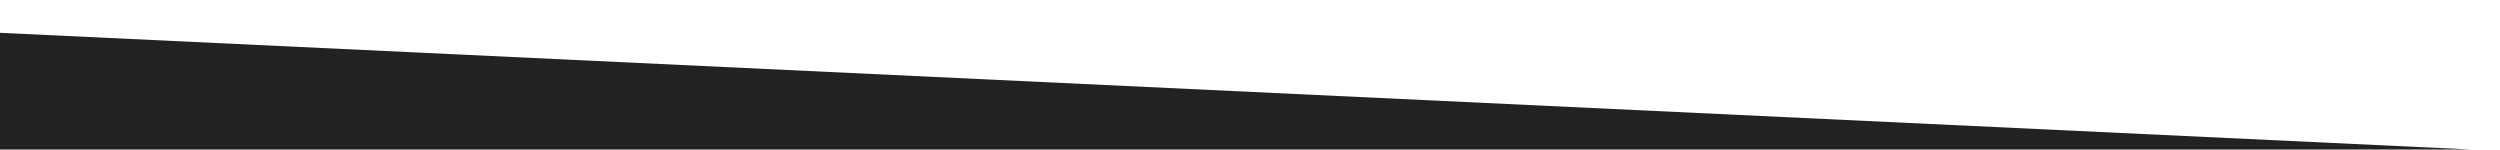 <?xml version="1.0" encoding="UTF-8" standalone="no"?>
<svg
   xmlns:figma="http://www.figma.com/figma/ns"
   xmlns:dc="http://purl.org/dc/elements/1.1/"
   xmlns:cc="http://creativecommons.org/ns#"
   xmlns:rdf="http://www.w3.org/1999/02/22-rdf-syntax-ns#"
   xmlns:svg="http://www.w3.org/2000/svg"
   xmlns="http://www.w3.org/2000/svg"
   xmlns:xlink="http://www.w3.org/1999/xlink"
   id="svg2"
   version="1.1"
   viewBox="0 0 384.5 23"
>
  <title
     id="title4">Vector</title>
  <desc
     id="desc6">Created using Figma</desc>
  <g
     figma:type="canvas"
     transform="translate(907,313)"
     id="Canvas">
    <g
       figma:type="vector"
       style="isolation:isolate;mix-blend-mode:normal"
       id="Vector">
      <use
         height="100%"
         width="100%"
         y="0"
         x="0"
         id="use10"
         style="mix-blend-mode:normal;fill:#222222"
         transform="matrix(1,0,0,-1,-907,-286.5)"
         xlink:href="#path0_fill" />
    </g>
  </g>
  <defs
     id="defs12">
    <path
       d="M 383.5 -1L -1 -1L -1 21.5L 383.5 3.341L 383.5 0Z"
       id="path0_fill" />
  </defs>
</svg>
